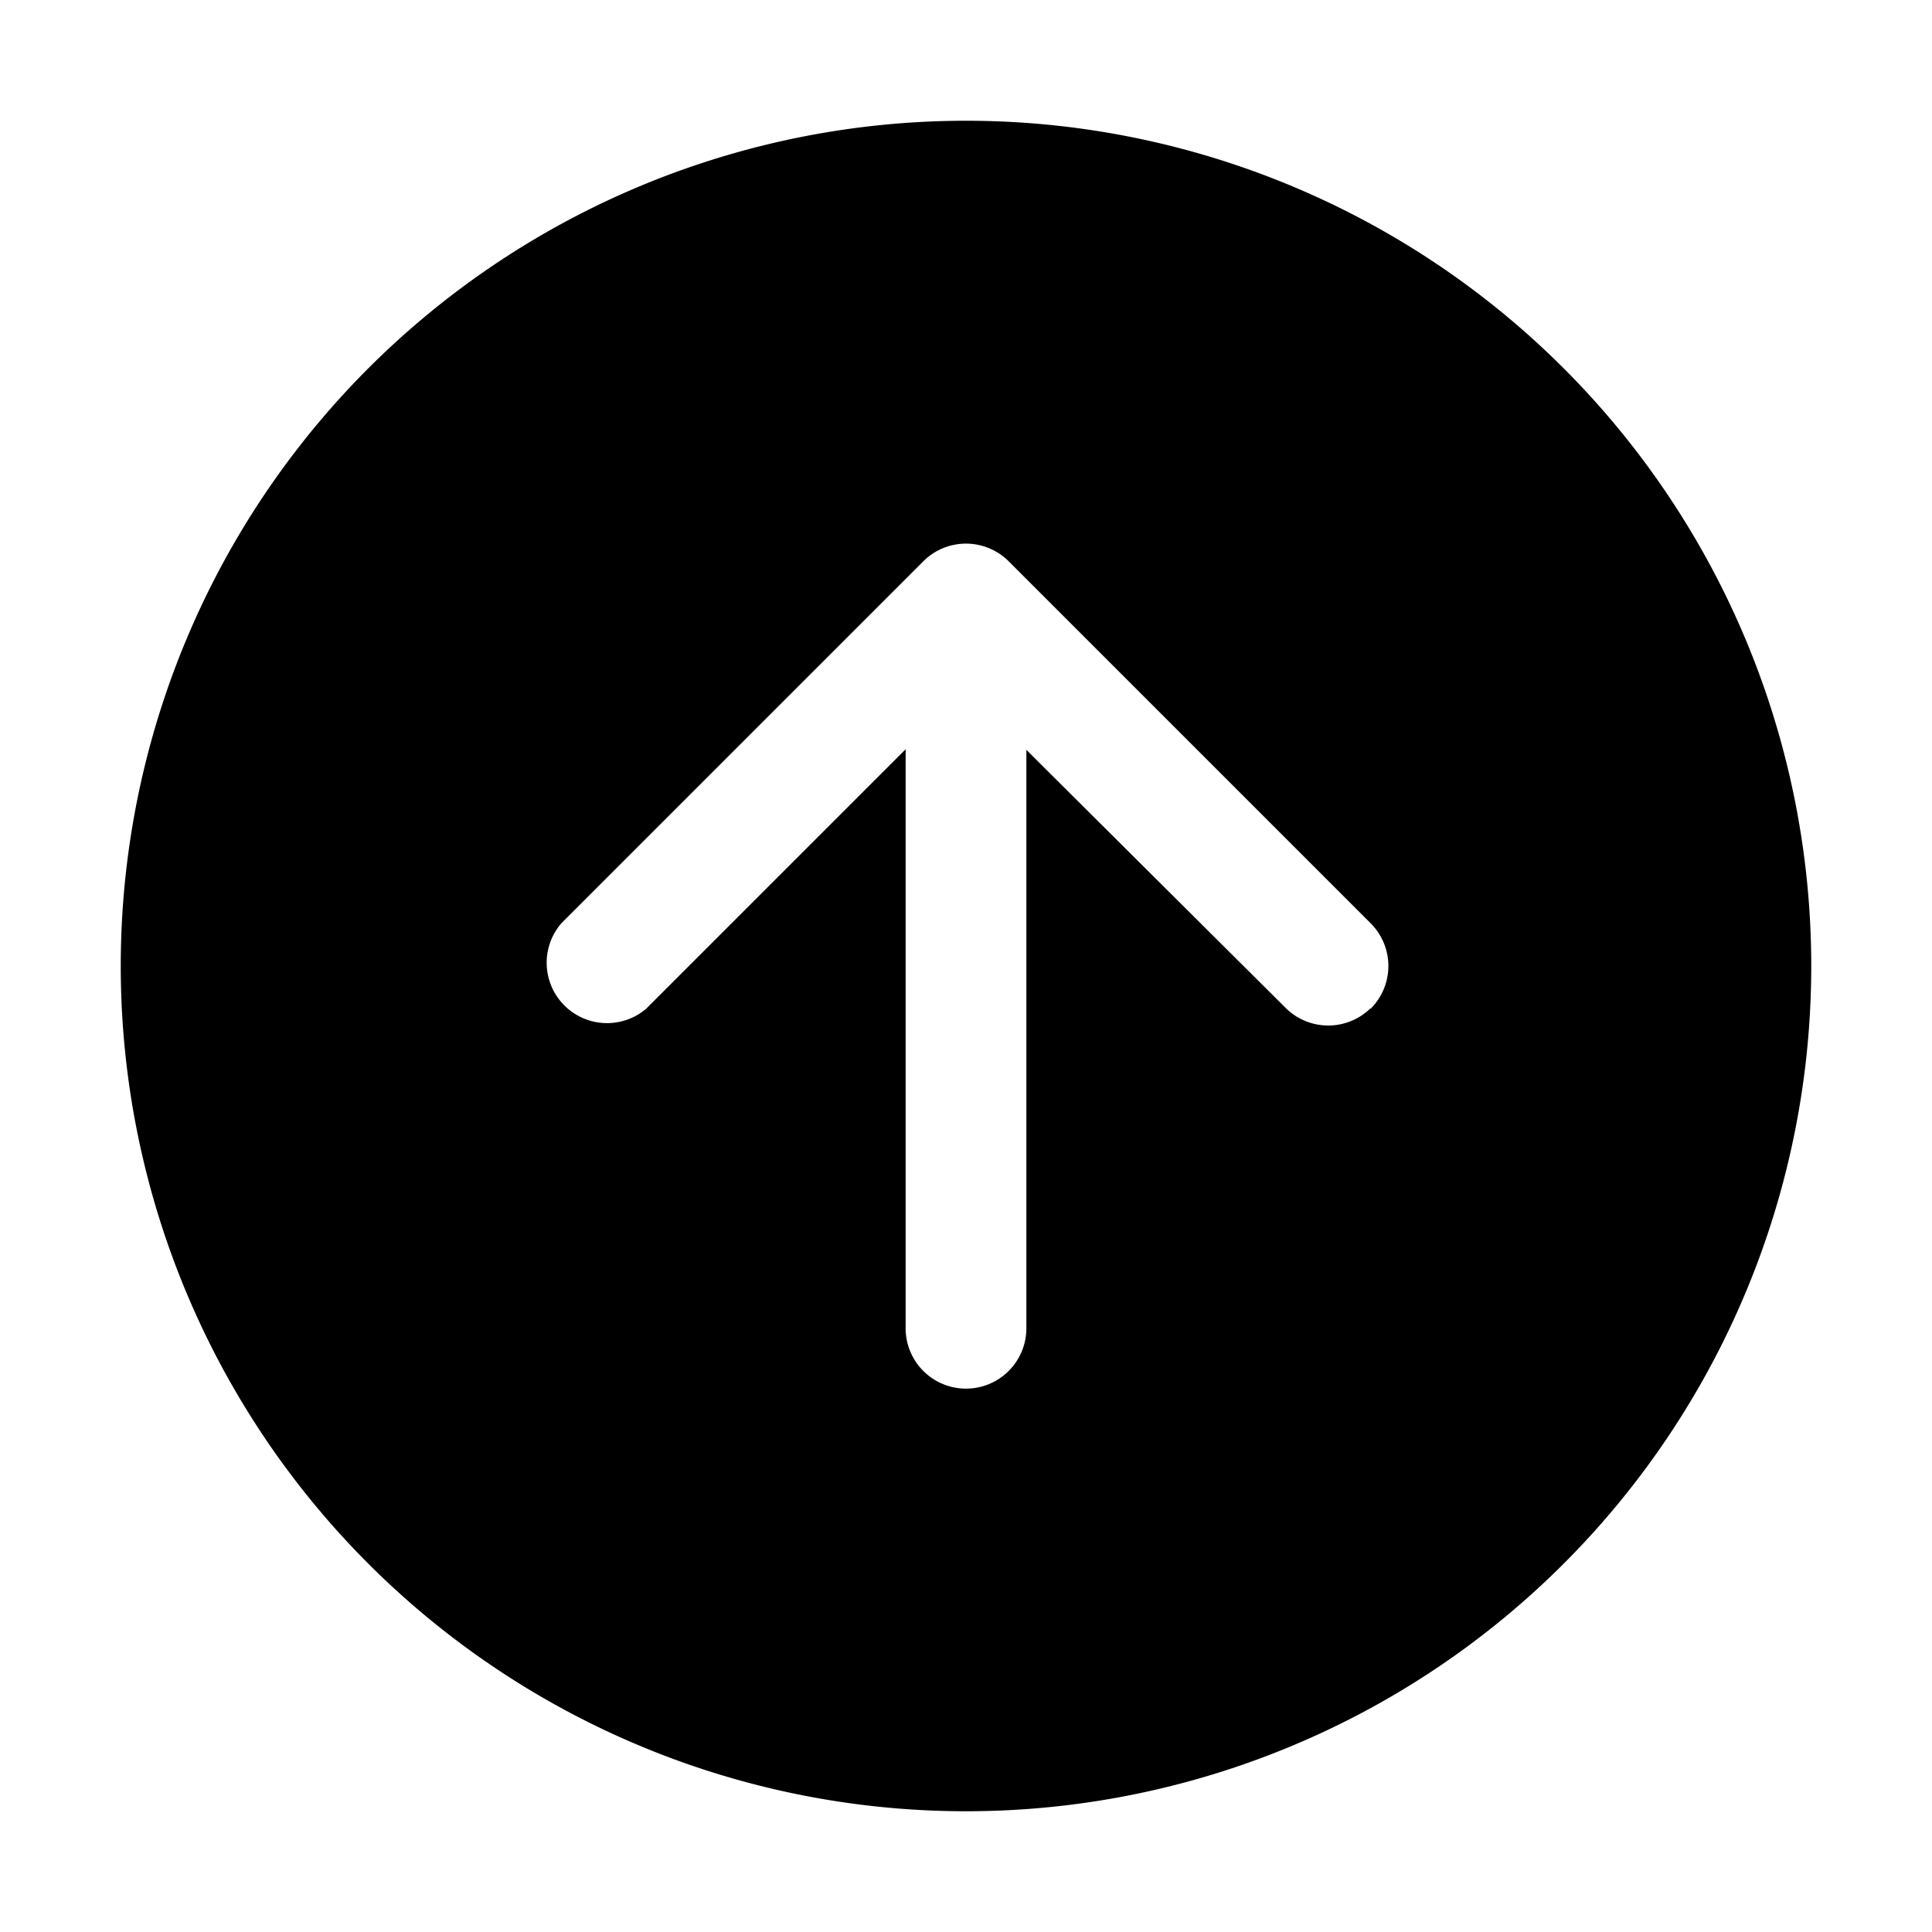 <svg width="32" height="32" viewBox="0 0 32 32" xmlns="http://www.w3.org/2000/svg"><path d="M16 30a14 14 0 100-28 14 14 0 000 28zm6.7-13.3a1 1 0 01-1.4 0L17 12.42V22a1 1 0 11-2 0v-9.59l-4.3 4.3a1 1 0 01-1.4-1.42l6-6a1 1 0 011.4 0l6 6a1 1 0 010 1.42z"/></svg>